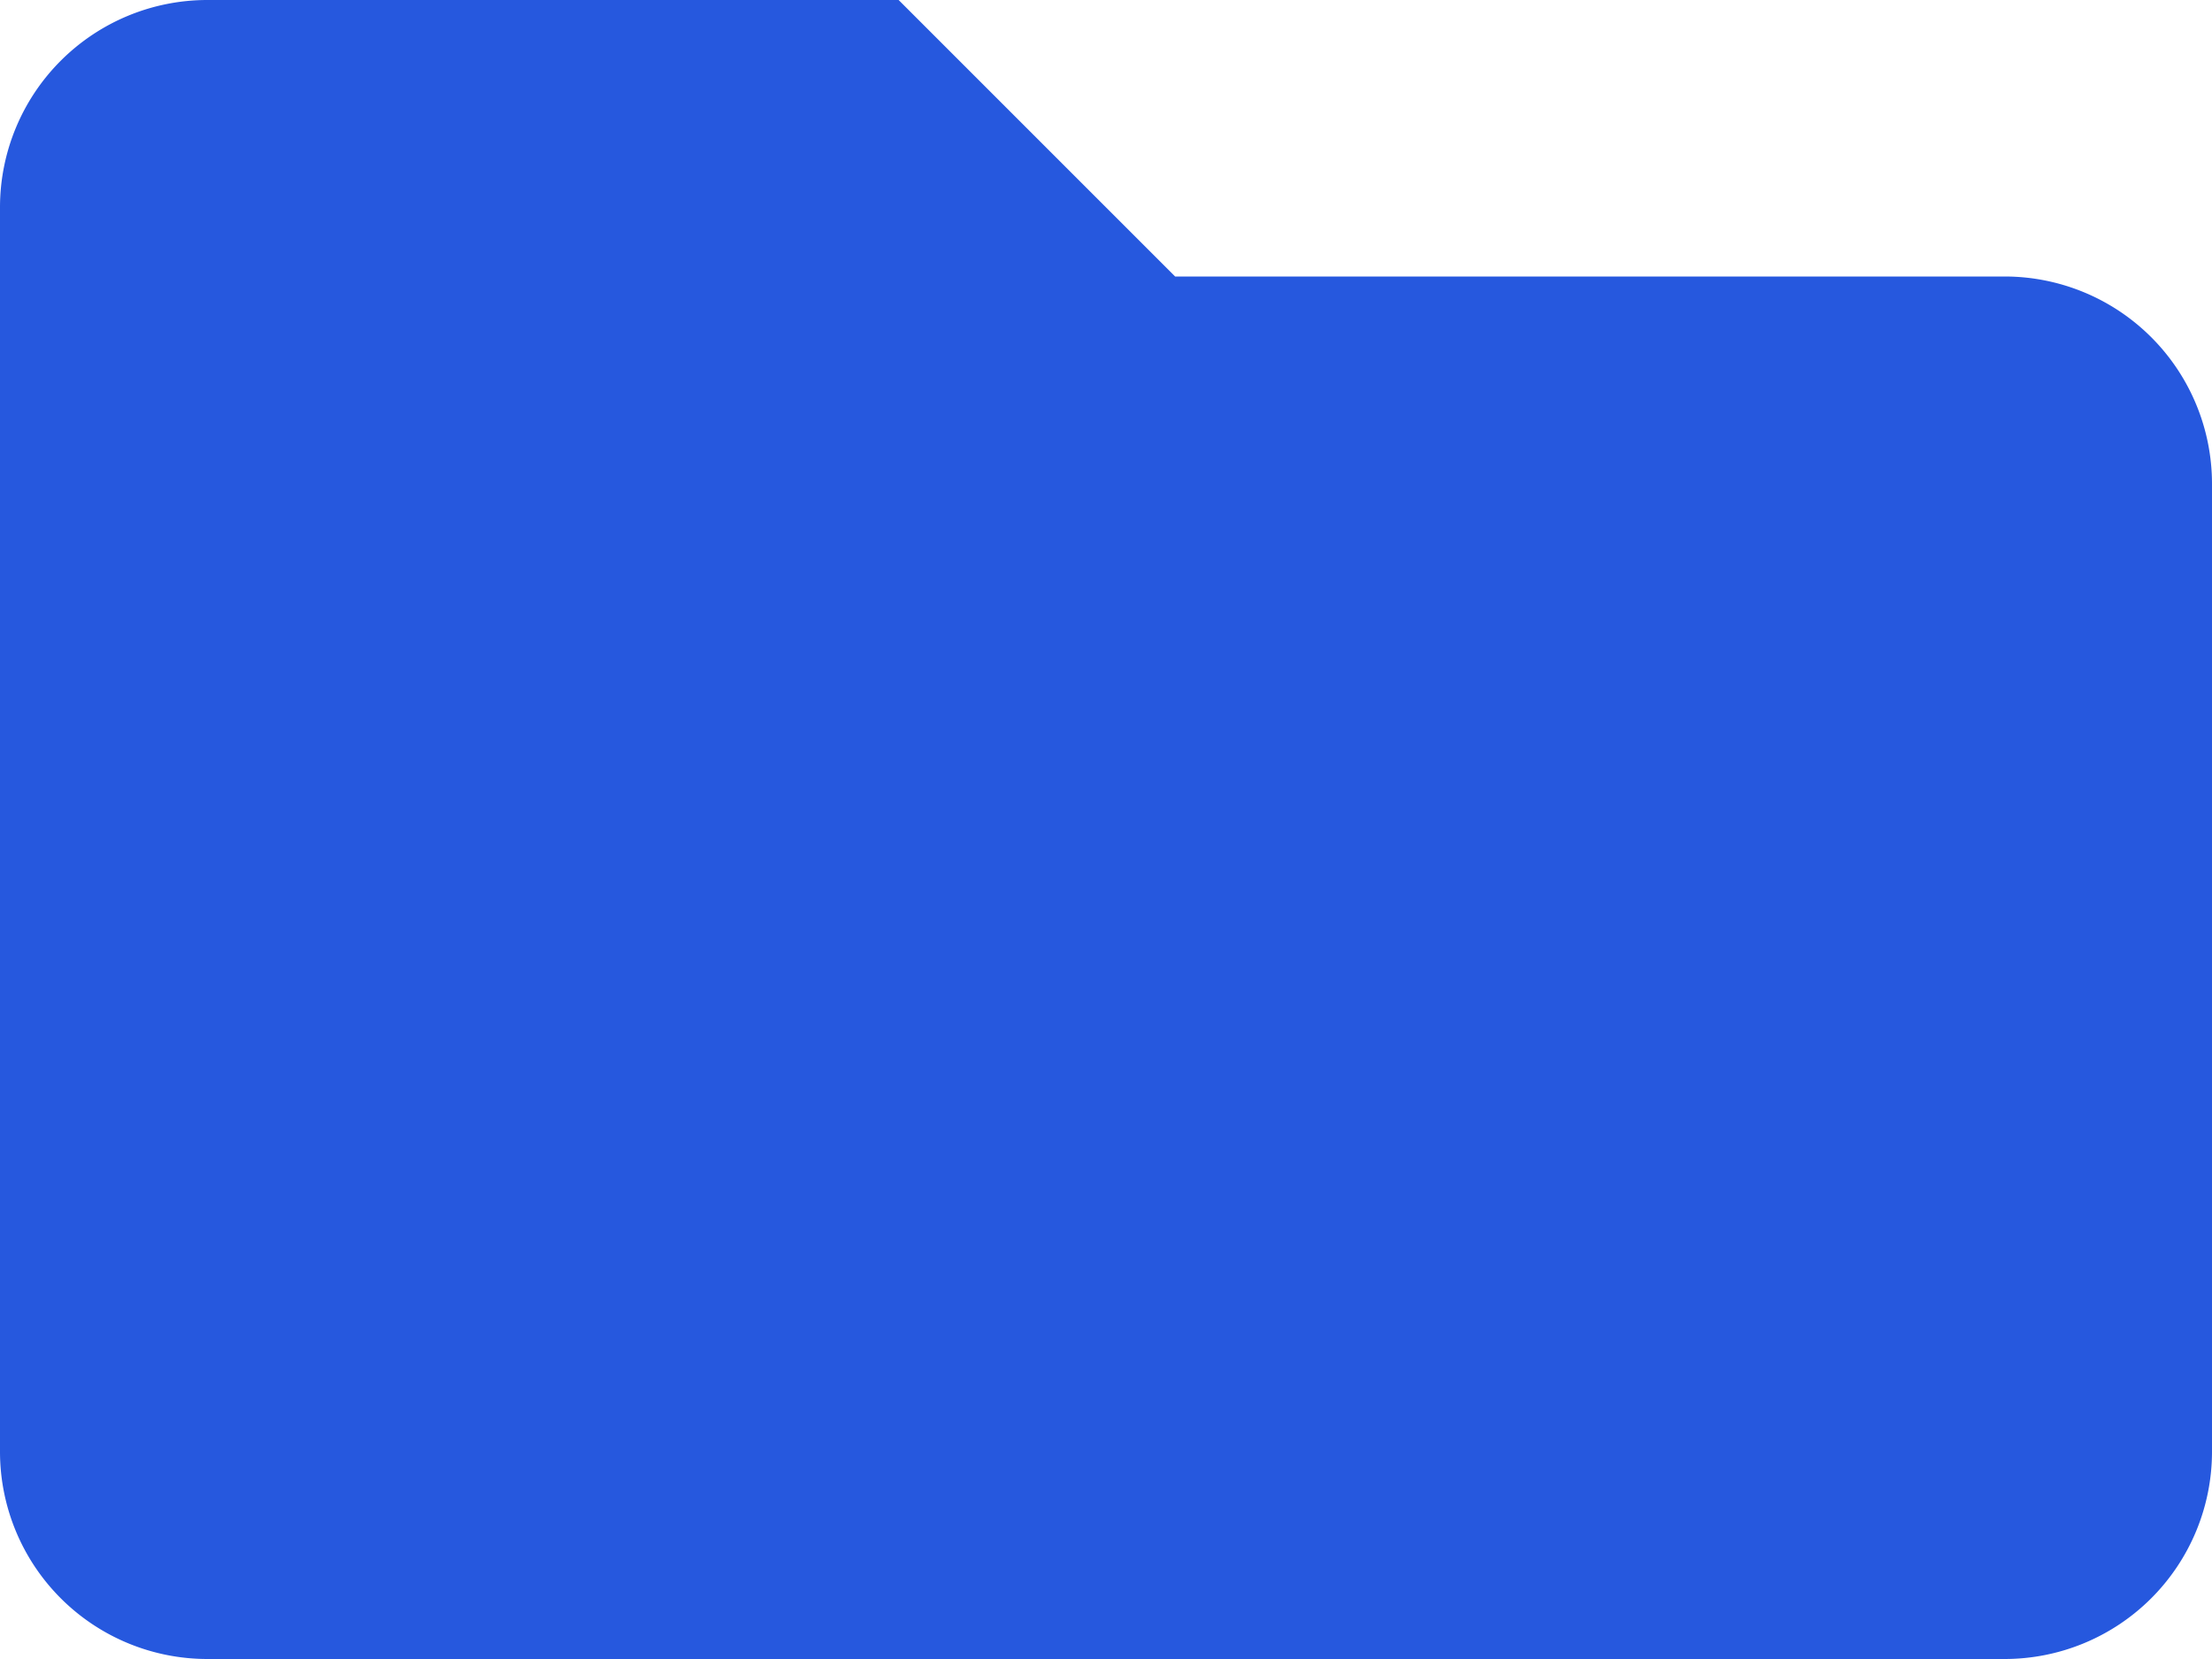 <svg xmlns="http://www.w3.org/2000/svg" width="16" height="12" viewBox="0 0 16 12">
  <path id="Icon_awesome-folder" data-name="Icon awesome-folder" d="M14.5,4.5h-6l-2-2h-5A1.5,1.5,0,0,0,0,4v9a1.5,1.5,0,0,0,1.5,1.5h13A1.5,1.5,0,0,0,16,13V6A1.5,1.5,0,0,0,14.5,4.5Z" transform="translate(0 -2.5)" fill="#2658de"/>
</svg>
